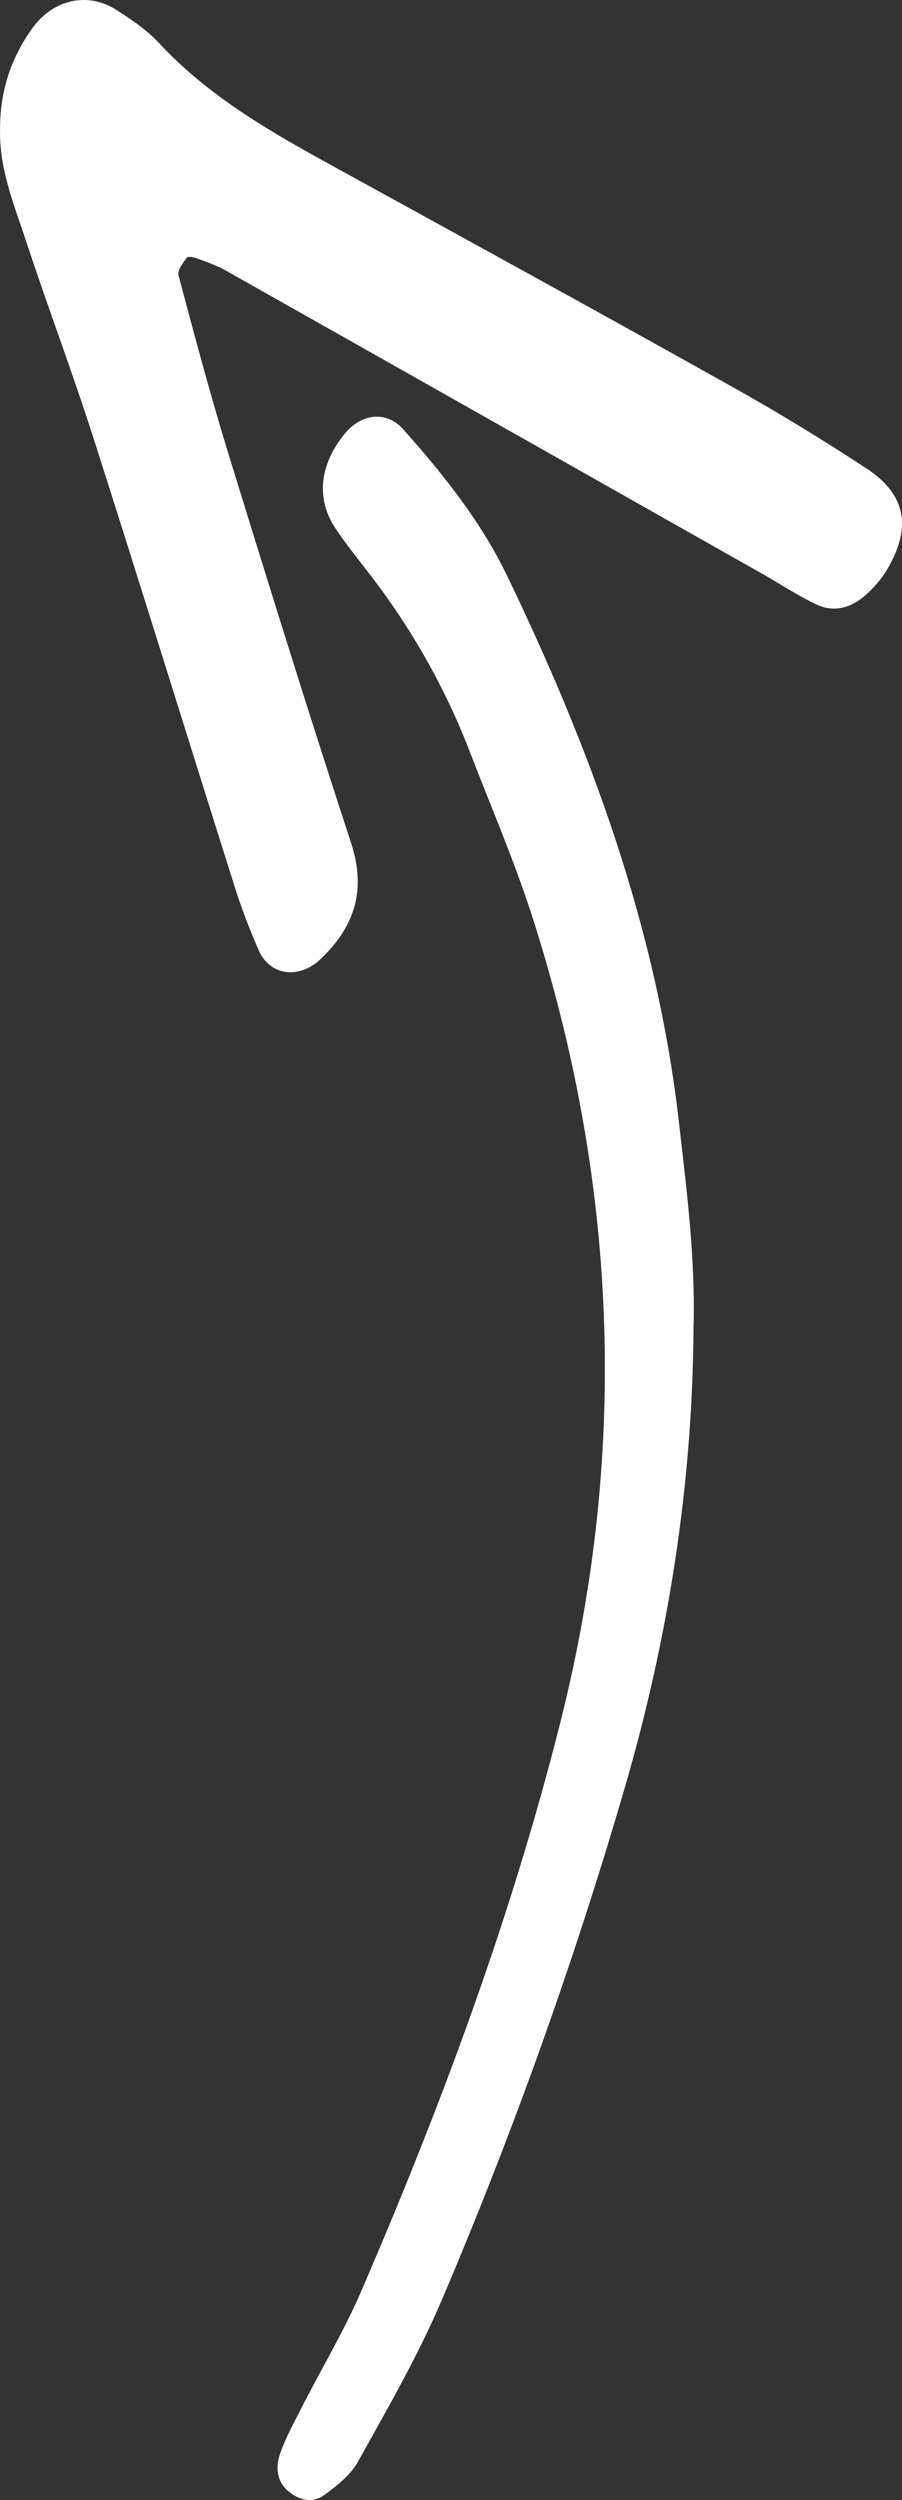 <svg xmlns="http://www.w3.org/2000/svg" width="13" height="36" viewBox="0 0 13 36"><rect x="0" y="0" width="13" height="36" fill="#333333" stroke="none"/><g fill="none" fill-rule="evenodd"><g fill="#FFF"><path d="M335.81 199.181c.574.644 1.12 1.323 1.503 2.119 1.194 2.478 2.15 5.05 2.472 7.86.113.99.24 1.976.21 2.977-.015 2.257-.364 4.454-.99 6.604-.734 2.517-1.613 4.972-2.632 7.365-.344.81-.785 1.571-1.21 2.336-.11.2-.31.355-.493.488-.16.117-.35.079-.508-.051-.17-.138-.193-.343-.13-.533.078-.23.198-.446.308-.663.288-.565.615-1.11.867-1.692 1.148-2.659 2.162-5.378 2.876-8.217.983-3.91.81-7.784-.42-11.6-.258-.797-.59-1.564-.89-2.344-.356-.925-.836-1.767-1.425-2.536-.175-.228-.359-.452-.518-.693-.28-.425-.221-.92.14-1.357.243-.295.601-.33.84-.063zm-4.128-6.036c.212.138.431.283.603.468.712.768 1.594 1.274 2.49 1.766 1.92 1.055 3.842 2.108 5.755 3.178.667.372 1.322.771 1.961 1.191.573.376.653.855.286 1.467-.078.13-.185.249-.297.35-.203.182-.45.26-.702.144-.276-.128-.532-.3-.798-.45-2.574-1.455-5.148-2.91-7.724-4.362-.131-.074-.277-.124-.42-.177-.046-.018-.13-.033-.145-.01-.054.077-.137.184-.118.255.226.85.452 1.7.71 2.54.58 1.882 1.163 3.761 1.776 5.631.225.688.05 1.211-.442 1.678-.305.288-.727.238-.887-.127-.124-.284-.238-.574-.332-.869-.687-2.172-1.36-4.35-2.054-6.52-.3-.936-.648-1.856-.956-2.79-.177-.539-.403-1.07-.387-1.657 0-.537.157-1.02.47-1.451.298-.409.796-.523 1.21-.255z" transform="translate(-330 -193)"/></g></g></svg>